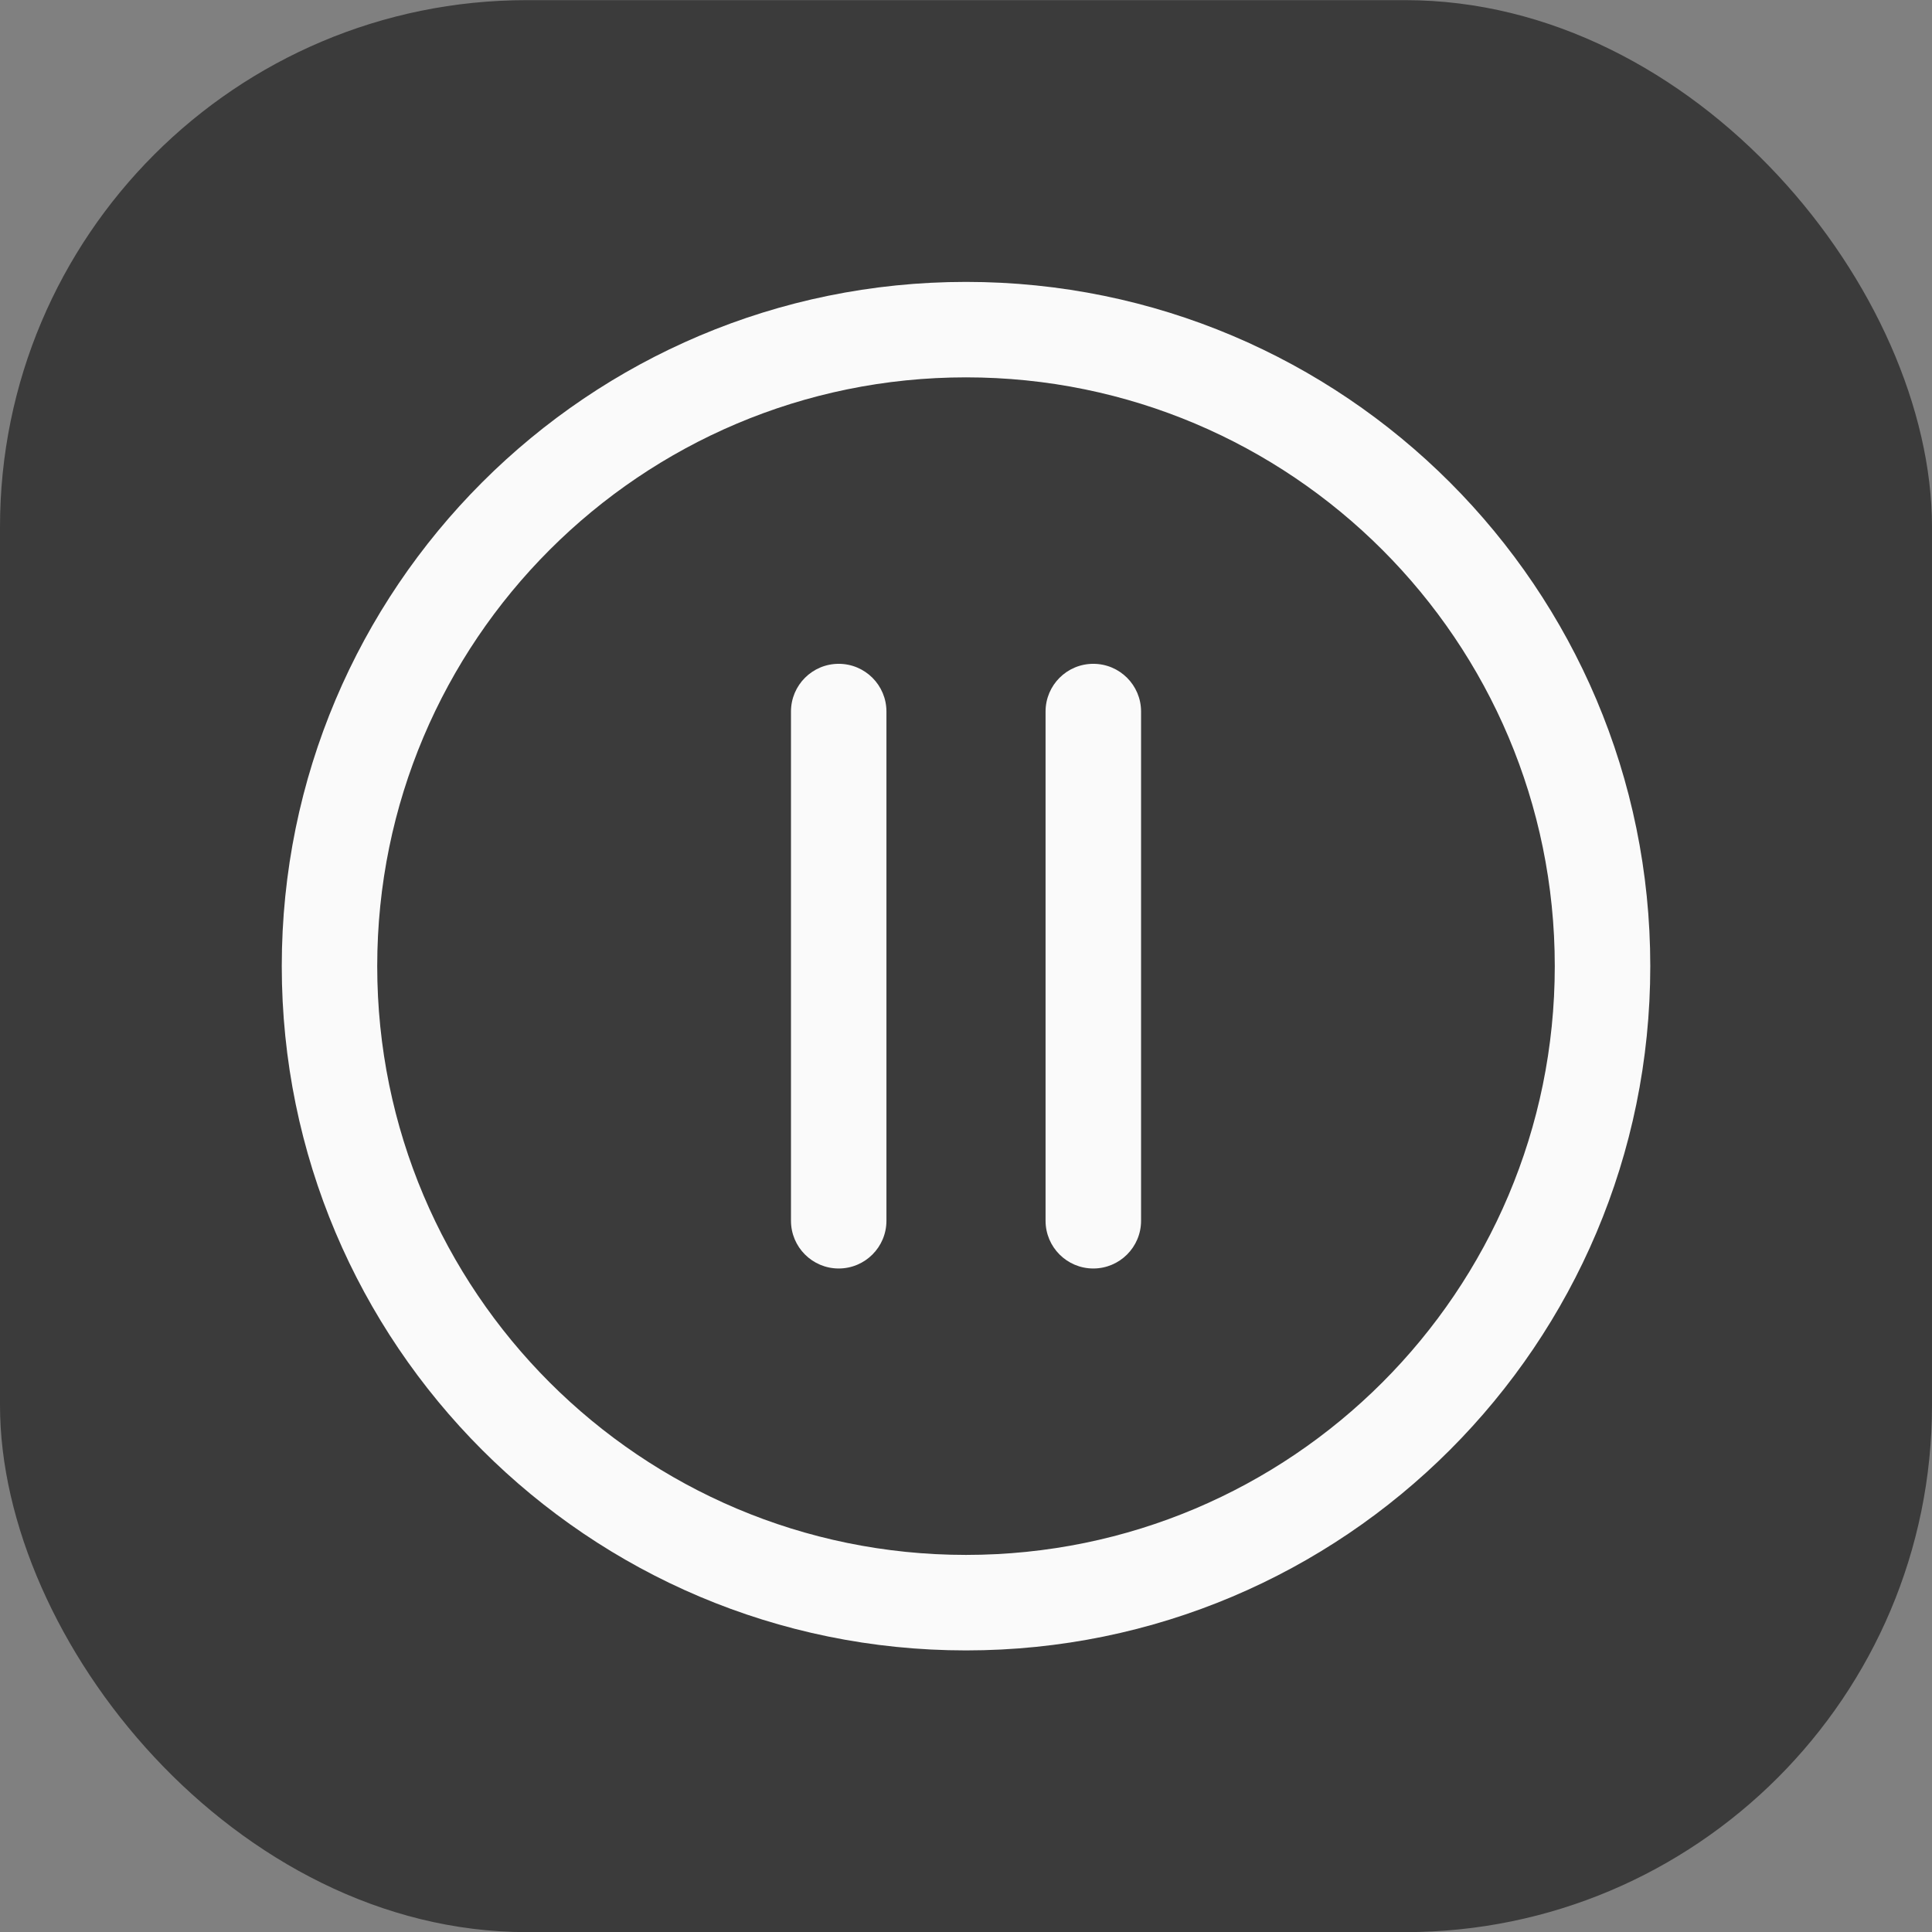 <svg width="44" height="44" viewBox="0 0 44 44" fill="none" xmlns="http://www.w3.org/2000/svg">
<rect x="0" y="0" width="44" height="44" fill="#808080" stroke="none"/>
<rect y="0.003" width="44" height="44" rx="12" fill="#1E1E1E" fill-opacity="0.7"/>
<path d="M20.188 16.205C20.188 15.604 19.701 15.118 19.101 15.118C18.501 15.118 18.014 15.604 18.014 16.205L18.014 27.802C18.014 28.402 18.501 28.889 19.101 28.889C19.701 28.889 20.188 28.402 20.188 27.802L20.188 16.205Z" fill="#FAFAFA"/>
<path d="M25.987 16.205C25.987 15.604 25.5 15.118 24.899 15.118C24.299 15.118 23.812 15.604 23.812 16.205V27.802C23.812 28.402 24.299 28.889 24.899 28.889C25.5 28.889 25.987 28.402 25.987 27.802V16.205Z" fill="#FAFAFA"/>
<path fill-rule="evenodd" clip-rule="evenodd" d="M22 6.42C13.394 6.42 6.417 13.397 6.417 22.003C6.417 30.61 13.394 37.587 22 37.587C30.607 37.587 37.584 30.61 37.584 22.003C37.584 13.397 30.607 6.42 22 6.42ZM8.591 22.003C8.591 14.598 14.595 8.594 22 8.594C29.406 8.594 35.409 14.598 35.409 22.003C35.409 29.409 29.406 35.412 22 35.412C14.595 35.412 8.591 29.409 8.591 22.003Z" fill="#FAFAFA"/>
</svg>
